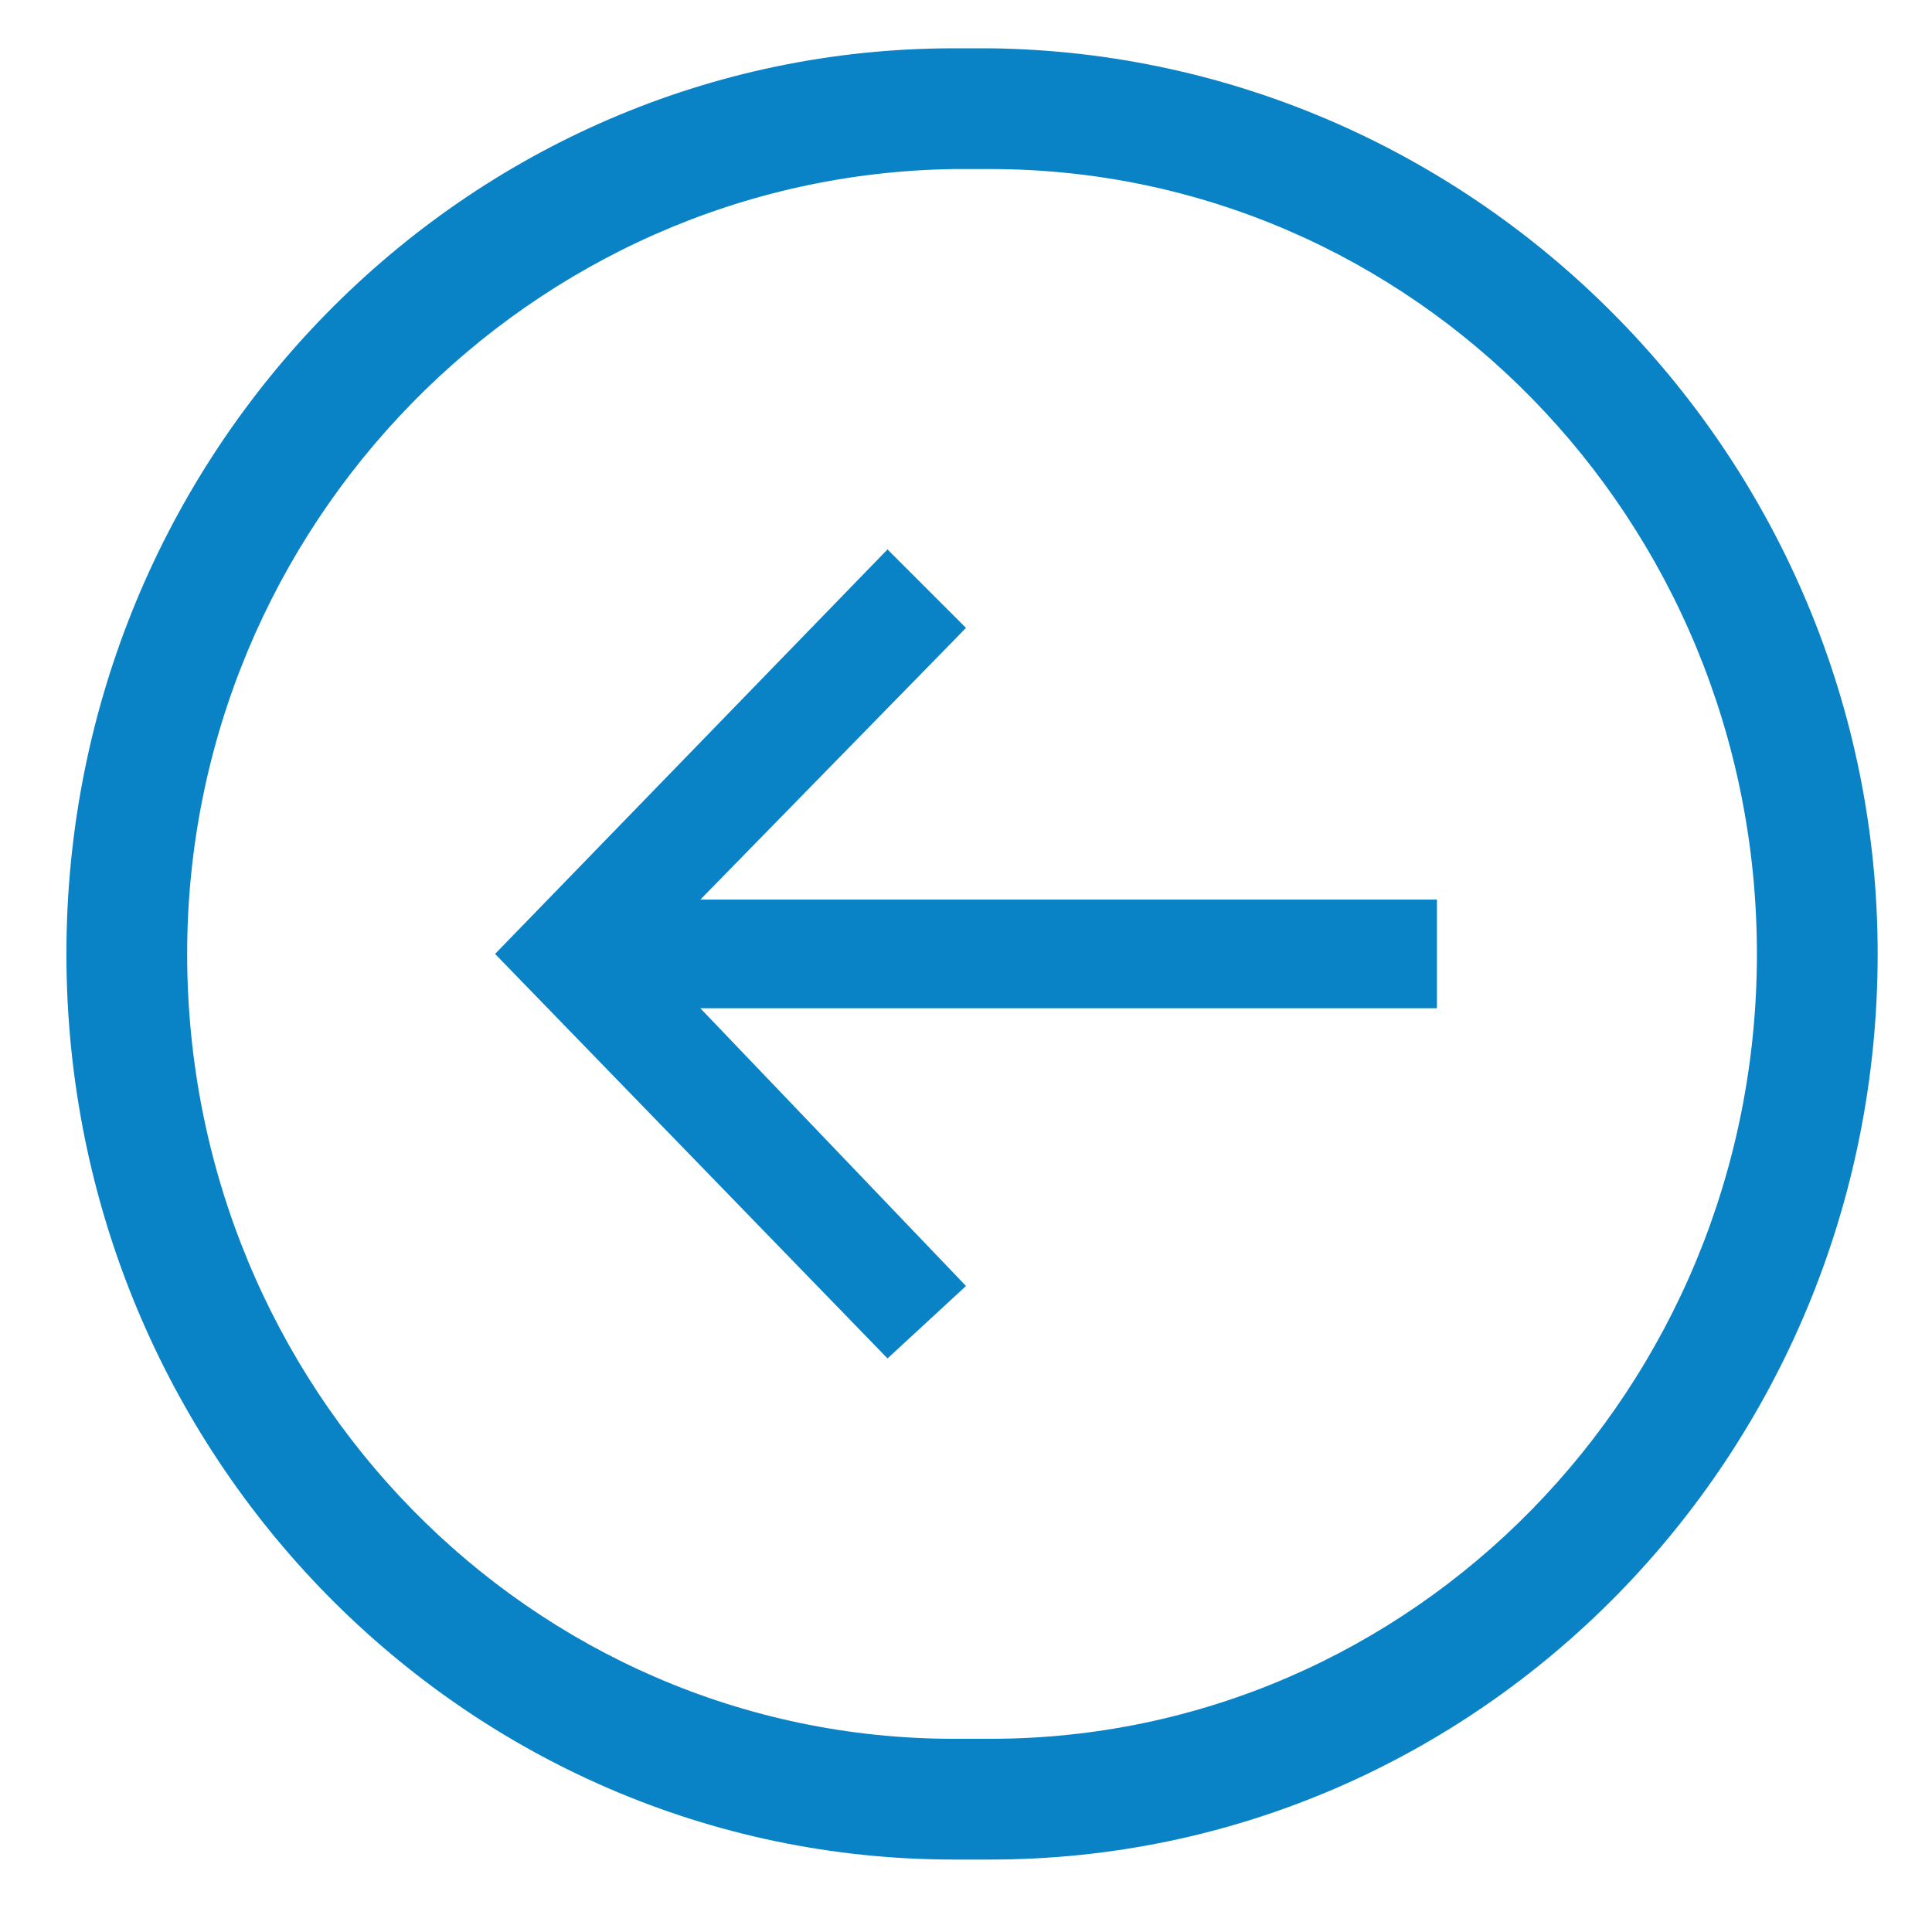 <?xml version="1.0" encoding="utf-8"?>
<!-- Generator: Adobe Illustrator 19.1.0, SVG Export Plug-In . SVG Version: 6.00 Build 0)  -->
<svg version="1.1" id="Layer_1" xmlns="http://www.w3.org/2000/svg" xmlns:xlink="http://www.w3.org/1999/xlink" x="0px" y="0px"
	 width="32px" height="32px" viewBox="0 0 32 32" style="enable-background:new 0 0 32 32;" xml:space="preserve">
<style type="text/css">
	.st0{fill:#0983C6;}
</style>
<g>
	<g>
		<path class="st0" d="M31.1,15.8c0,8.3-6.6,15-14.7,15h-0.6c-8.1,0-14.7-6.7-14.7-15s6.6-15,14.7-15h0.6
			C24.5,0.9,31.1,7.6,31.1,15.8z M3.1,15.8c0,7.2,5.7,13,12.7,13h0.6c7,0,12.7-5.8,12.7-13s-5.7-13-12.7-13h-0.6
			C8.8,2.9,3.1,8.7,3.1,15.8z"/>
	</g>
	<g>
		<polygon class="st0" points="14.7,9.9 15.3,10.4 10.4,15.4 23.3,15.4 23.3,16.2 10.4,16.2 15.3,21.3 14.7,21.8 8.9,15.8 		"/>
		<polygon class="st0" points="23.8,14.9 23.8,16.7 11.6,16.7 16,21.3 14.7,22.5 8.2,15.8 14.7,9.1 16,10.4 11.6,14.9 		"/>
	</g>
</g>
</svg>
